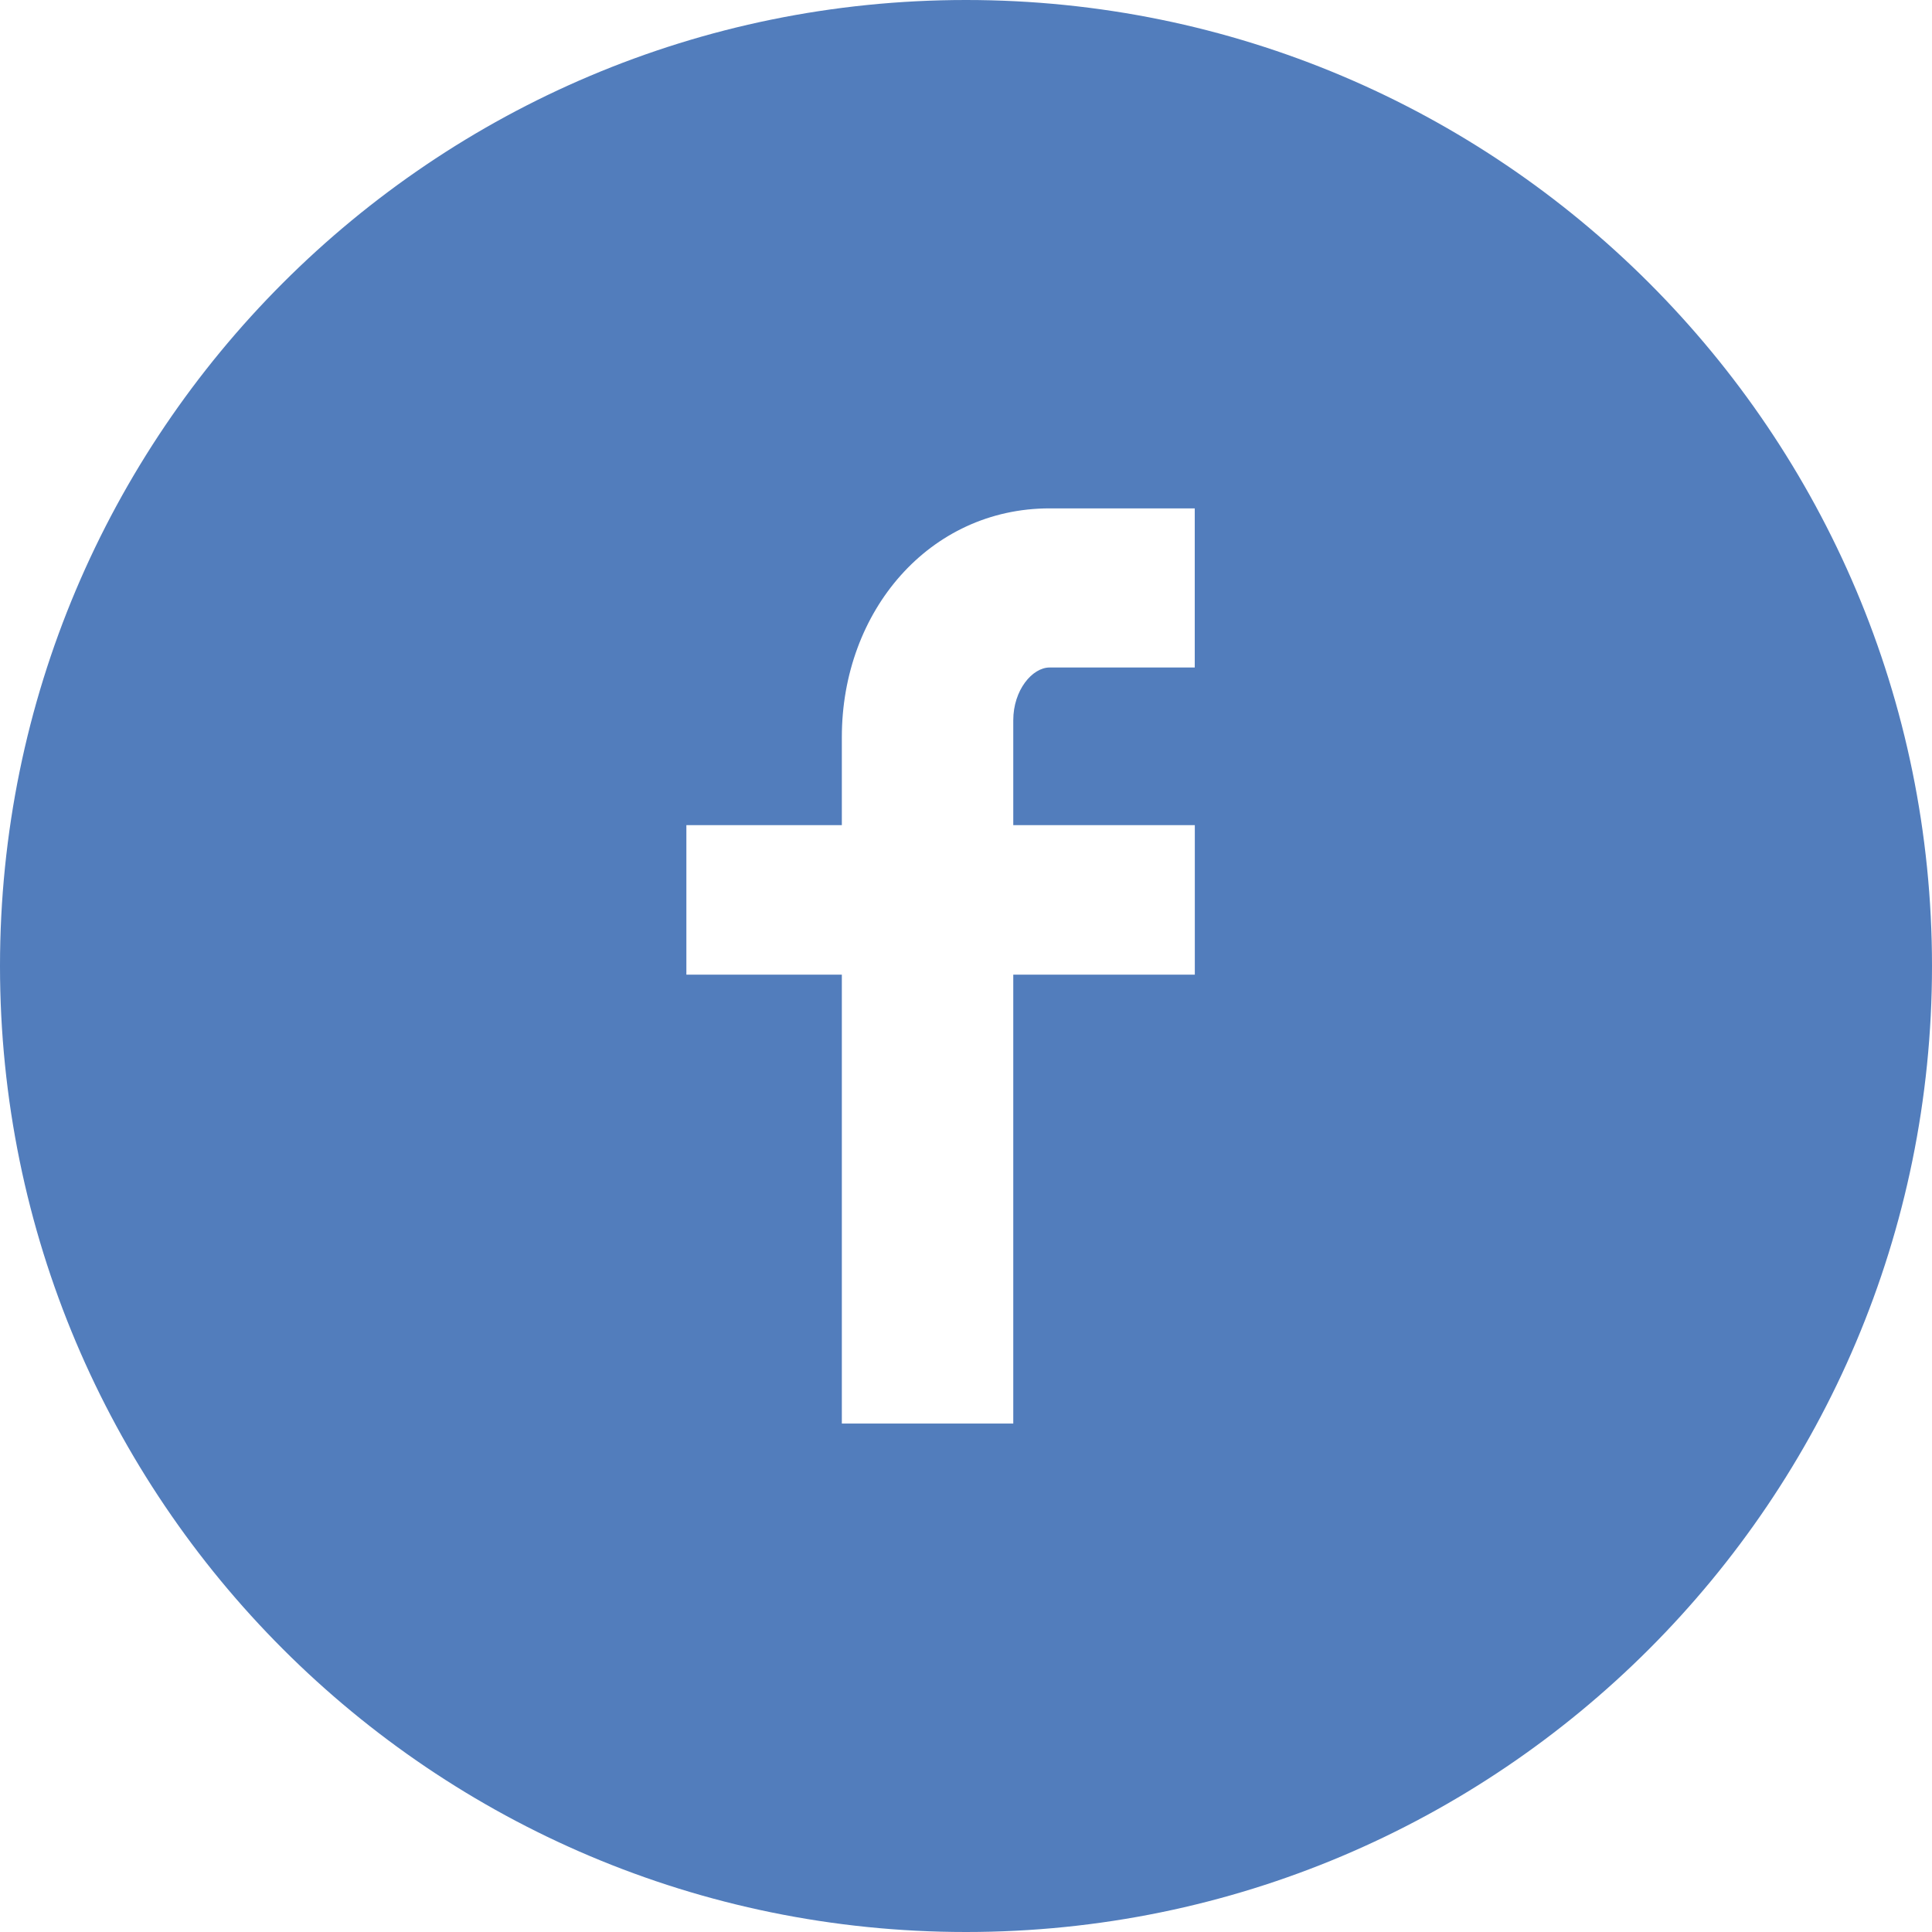 <svg width="30" height="30" viewBox="0 0 30 30" xmlns="http://www.w3.org/2000/svg" xmlns:sketch="http://www.bohemiancoding.com/sketch/ns"><title>social_facebook</title><desc>Created with Sketch.</desc><path d="M0 15c0 8.285 6.715 15 15 15s15-6.715 15-15c0-8.284-6.715-15-15-15s-15 6.716-15 15zm18.552-4.635h-2.254c-.268 0-.564.35-.564.819v1.629h2.819v2.321h-2.819v6.971h-2.662v-6.971h-2.414v-2.321h2.414v-1.366c0-1.959 1.36-3.553 3.226-3.553h2.254v2.471z" sketch:type="MSShapeGroup" fill="#527DBC"/></svg>
